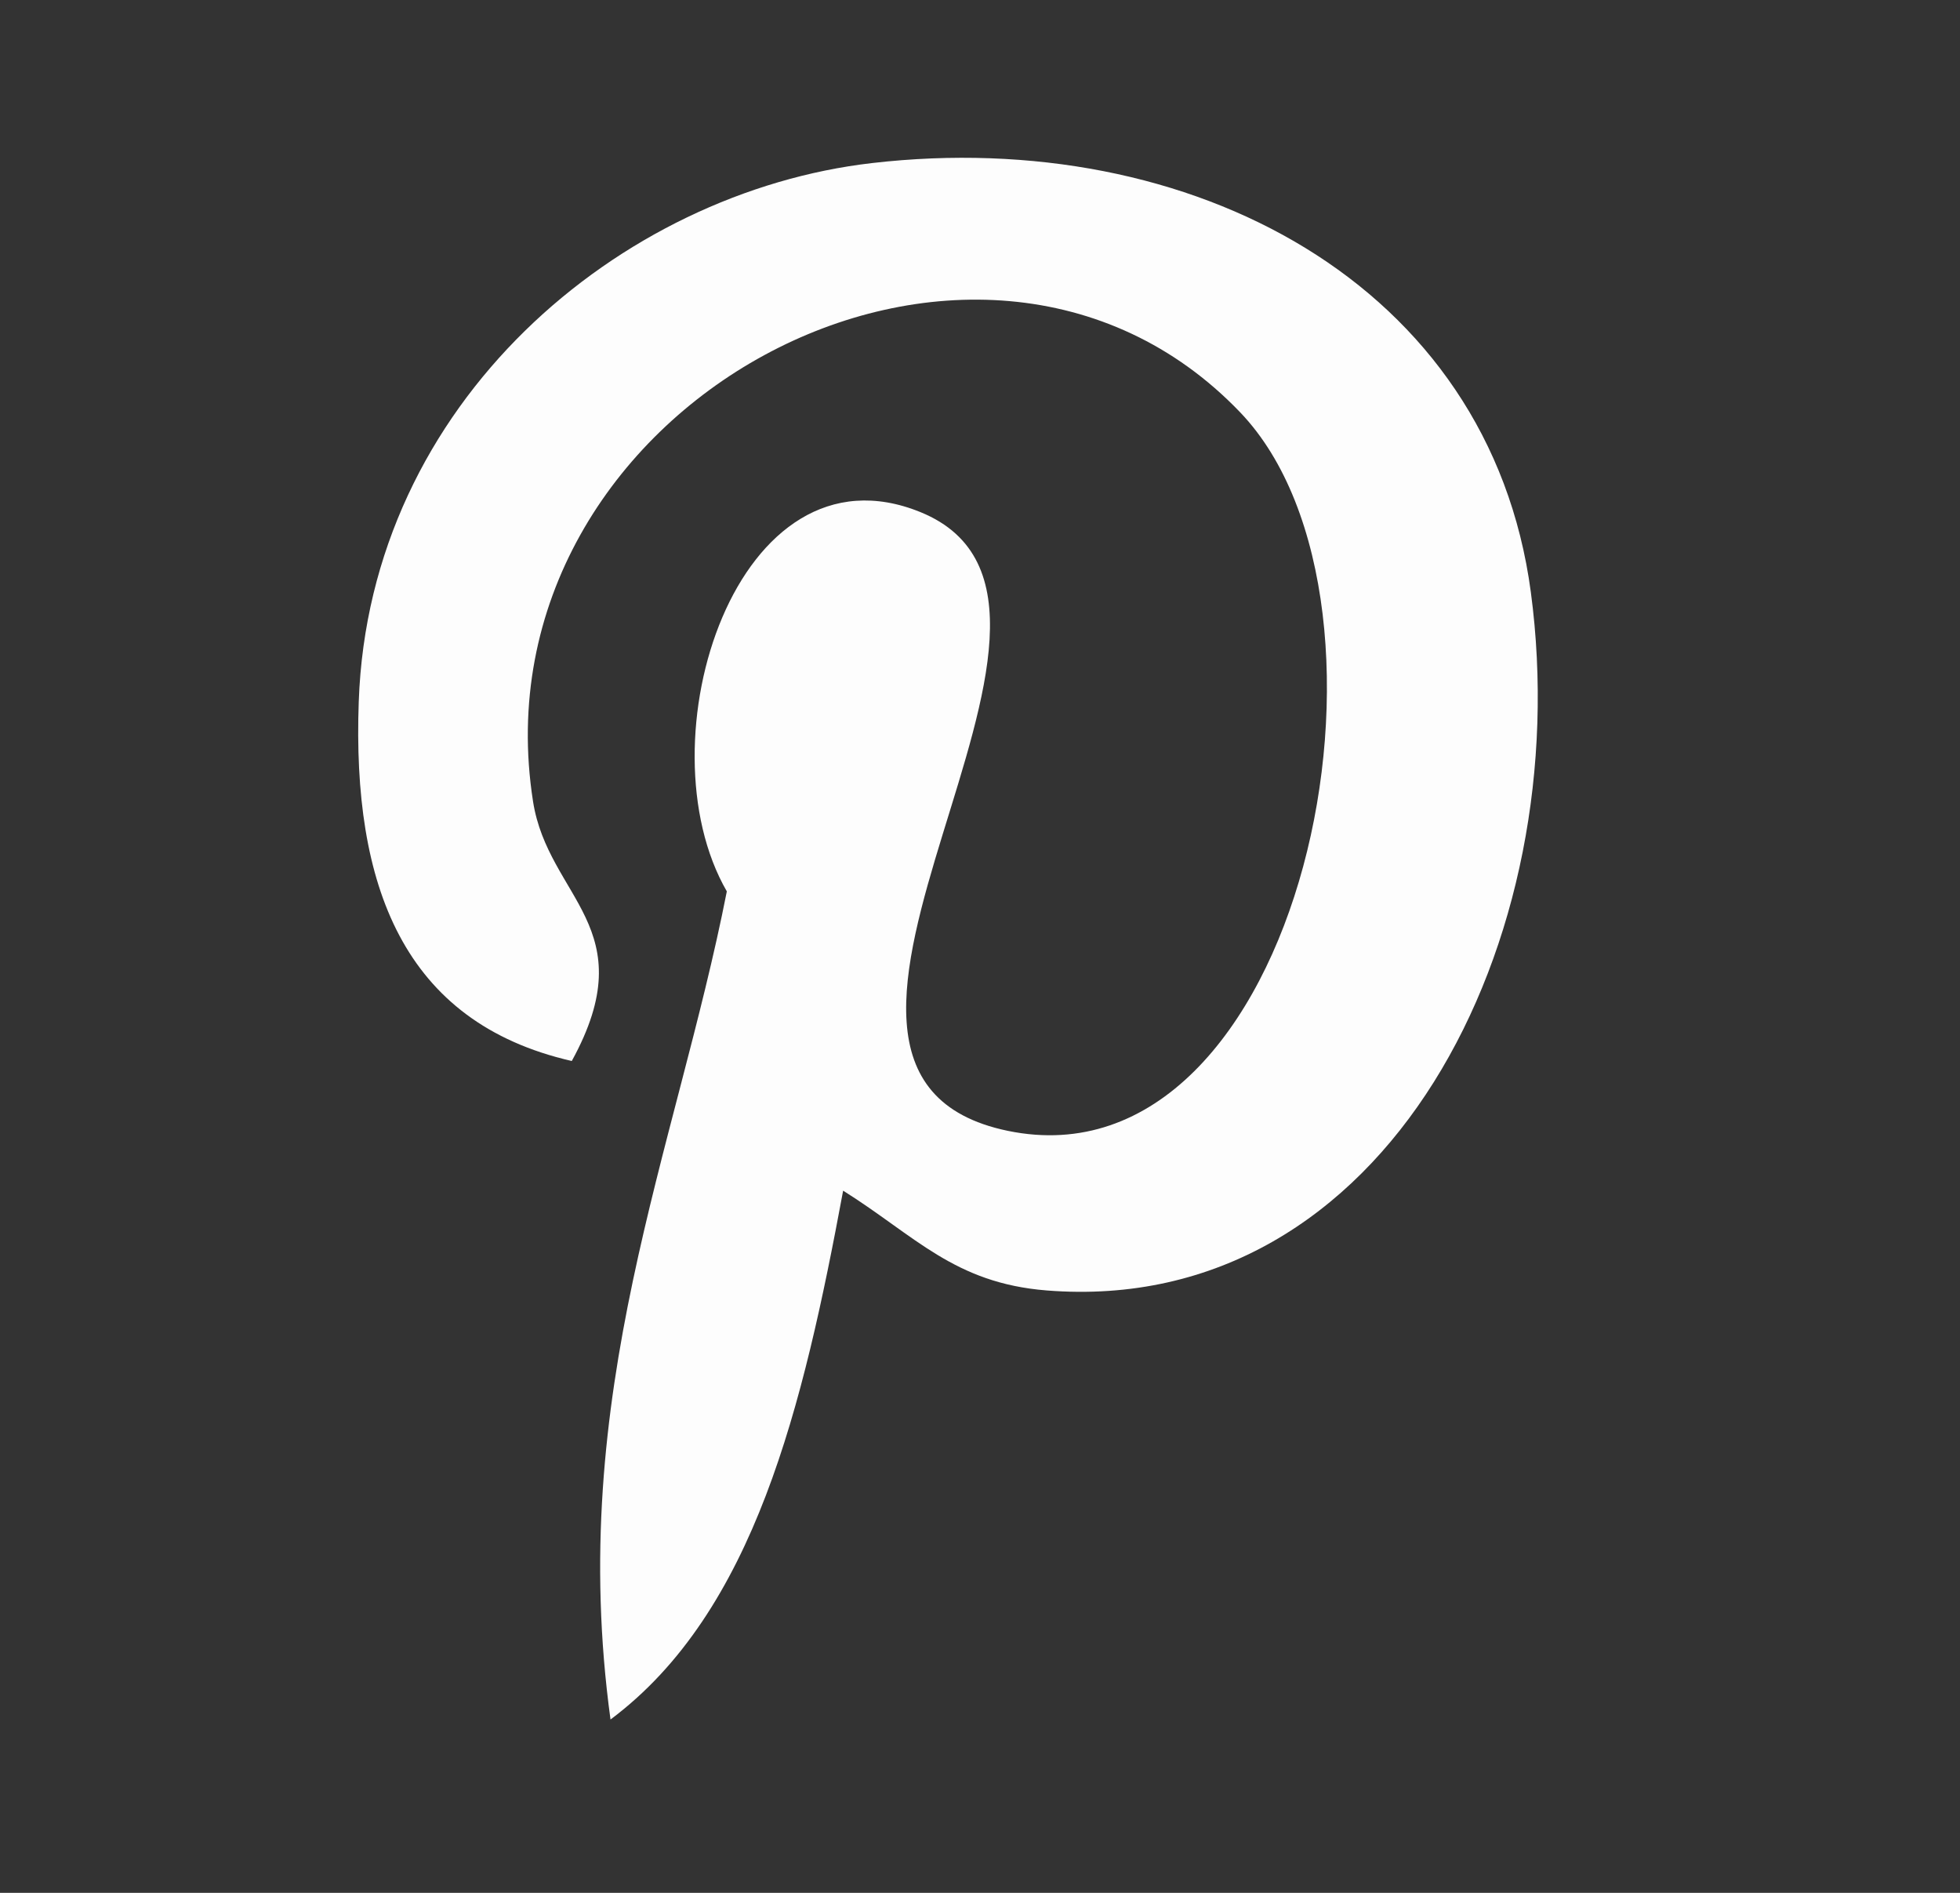 <svg width="29" height="28" viewBox="0 0 29 28" fill="none" xmlns="http://www.w3.org/2000/svg">
<rect x="0" y="0" width="29" height="28" fill="#333333" stroke="none"/>
<path d="M12.475 17.613C11.884 20.794 11.166 23.843 9.033 25.436C8.376 20.629 10 17.018 10.754 13.186C9.468 10.957 10.909 6.471 13.62 7.576C16.957 8.937 10.73 15.862 14.911 16.728C19.275 17.631 21.058 8.931 18.351 6.101C14.441 2.016 6.968 6.008 7.887 11.857C8.111 13.287 9.545 13.721 8.46 15.695C5.958 15.122 5.211 13.09 5.308 10.38C5.462 5.947 9.178 2.841 12.904 2.412C17.617 1.868 22.04 4.193 22.65 8.758C23.339 13.91 20.523 19.491 15.485 19.089C14.118 18.98 13.544 18.284 12.475 17.613Z" fill="#FDFDFD"/>
</svg>
